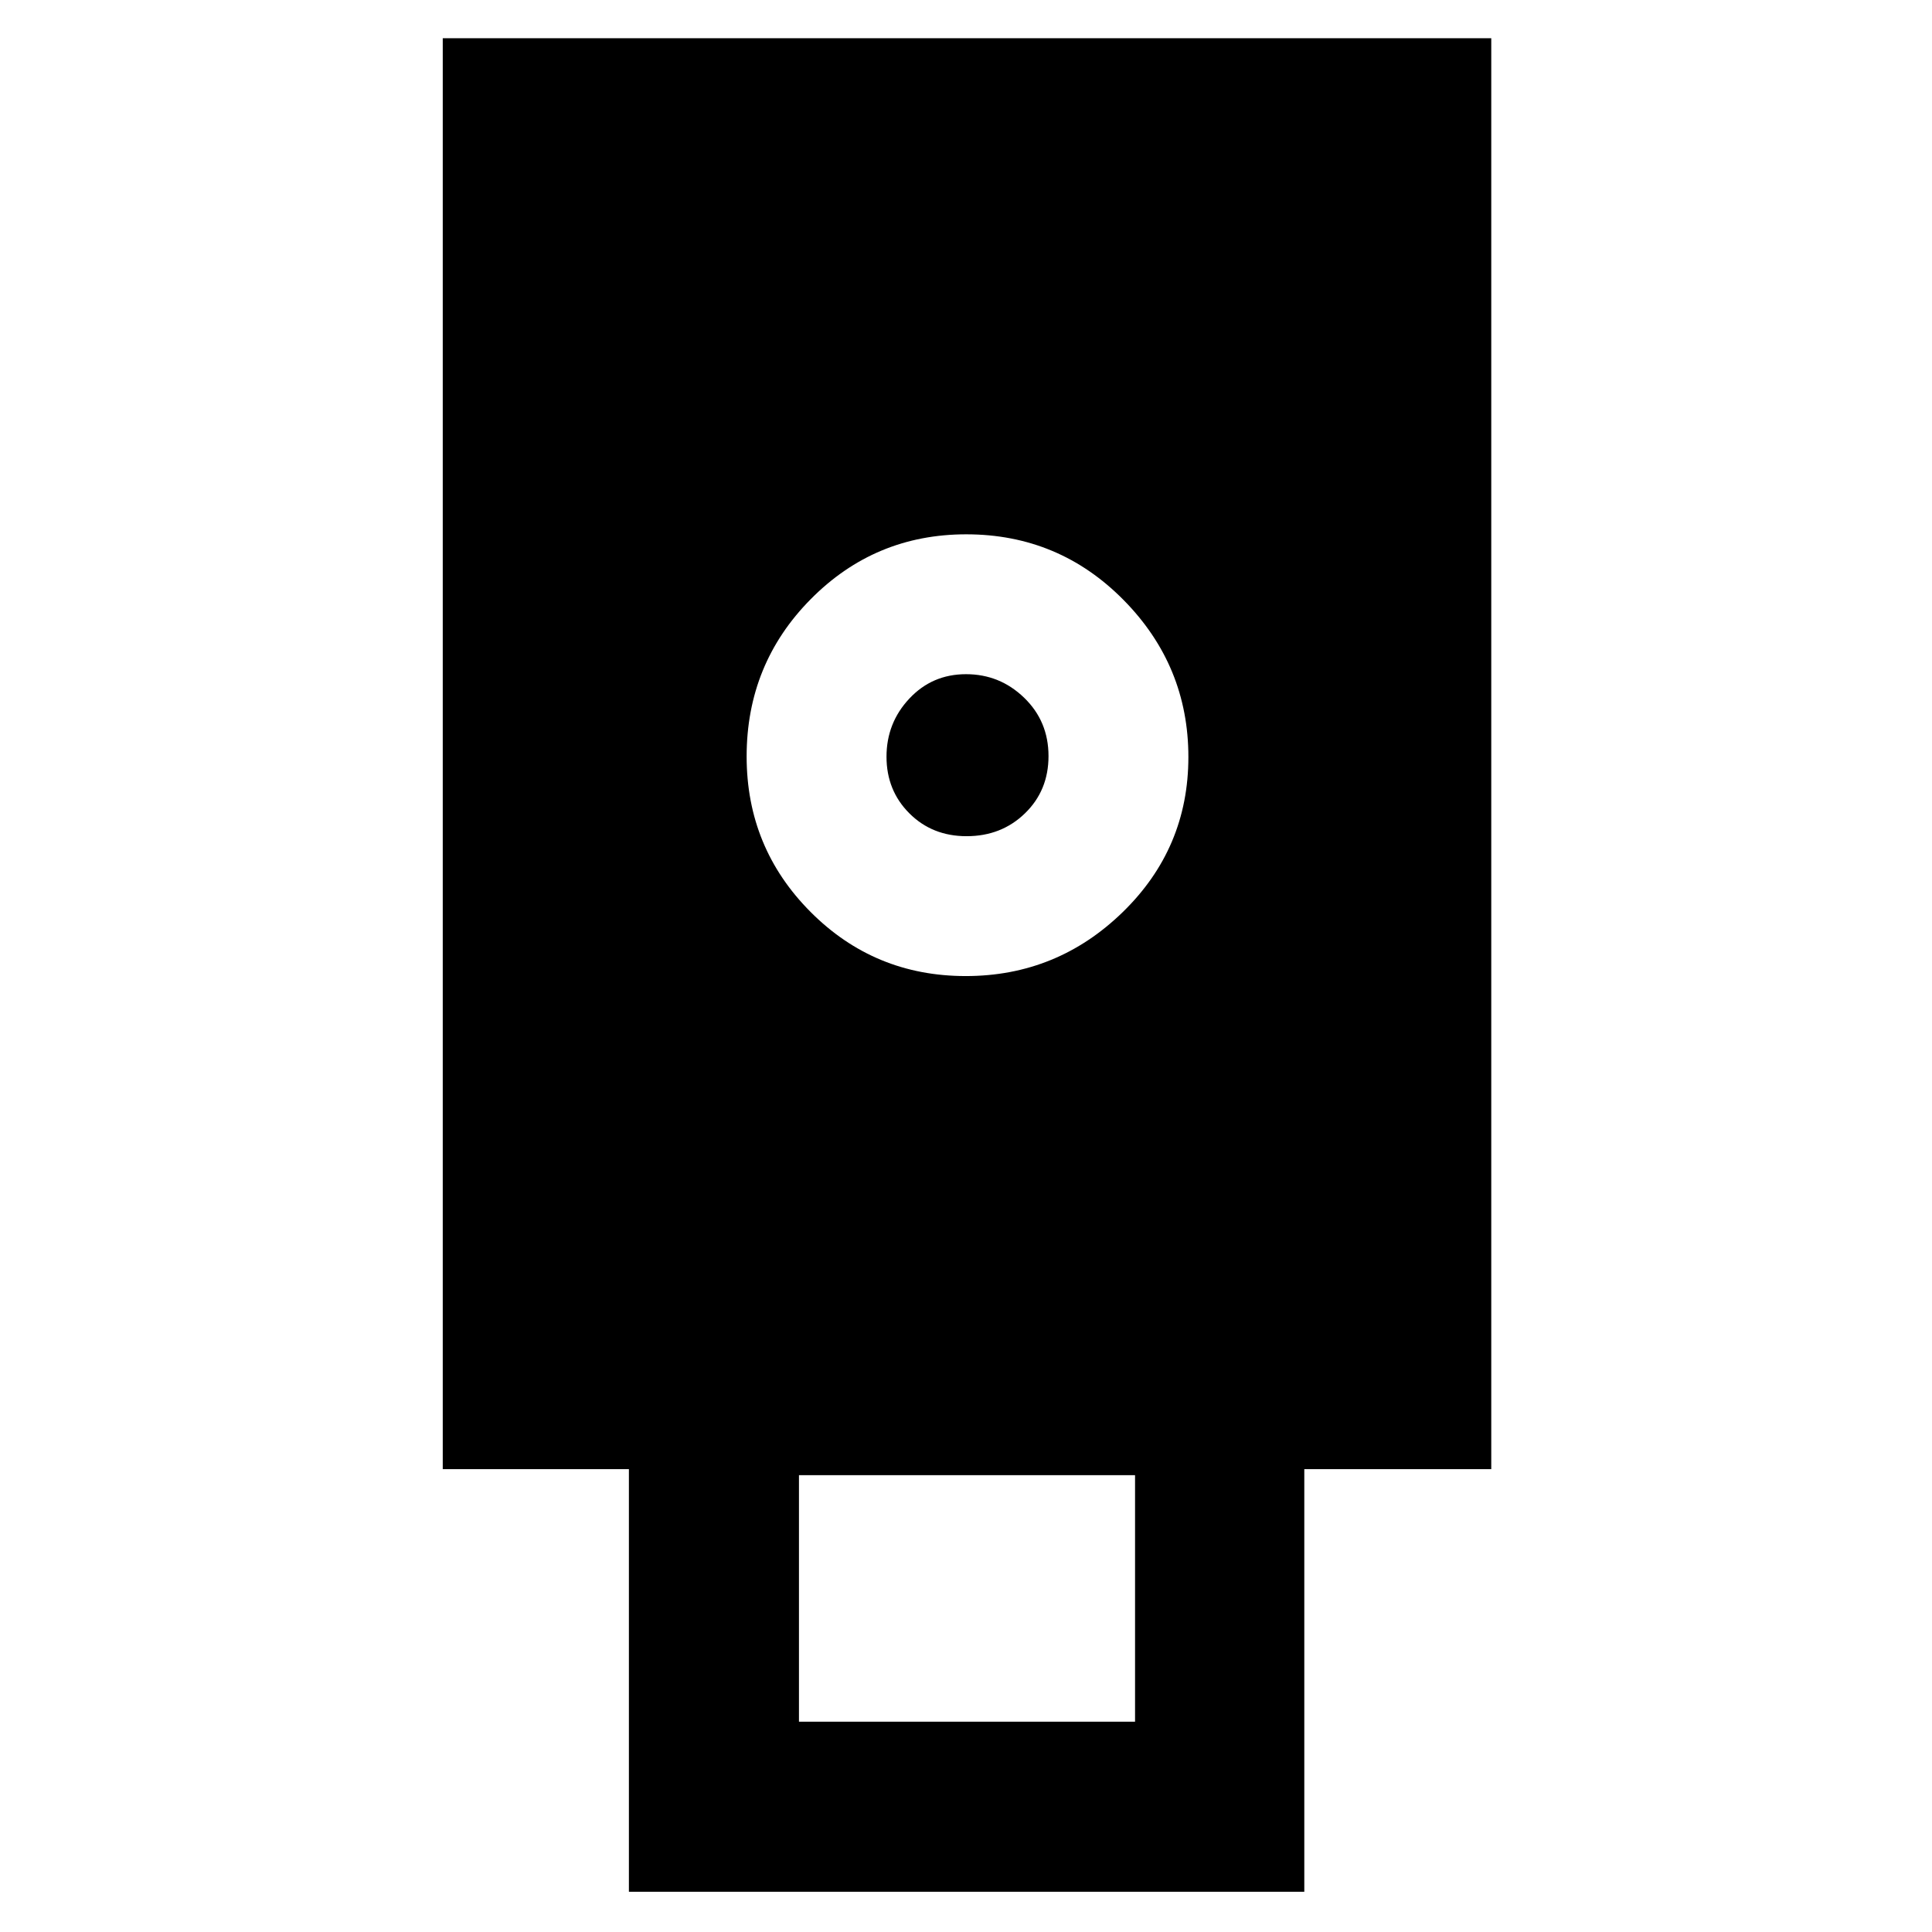 <svg xmlns="http://www.w3.org/2000/svg" height="48" viewBox="0 -960 960 960" width="48"><path d="M312.5-20v-210H220v-711h521v711h-92.9v210H312.5Zm167.35-455q45.36 0 78-31.75 32.65-31.75 32.65-77.1 0-45.36-32.19-78-32.2-32.65-78.19-32.65-45.37 0-77.24 32.19Q371-630.11 371-584.12q0 45.37 31.75 77.24Q434.5-475 479.85-475ZM397-104.5h167V-227H397v122.5Zm83.3-440q-17.09 0-28.44-11.36Q440.5-567.21 440.5-584t11.36-28.89Q463.21-625 480-625t28.89 11.7q12.11 11.7 12.11 29 0 17.09-11.7 28.44-11.7 11.36-29 11.36Z"/></svg>